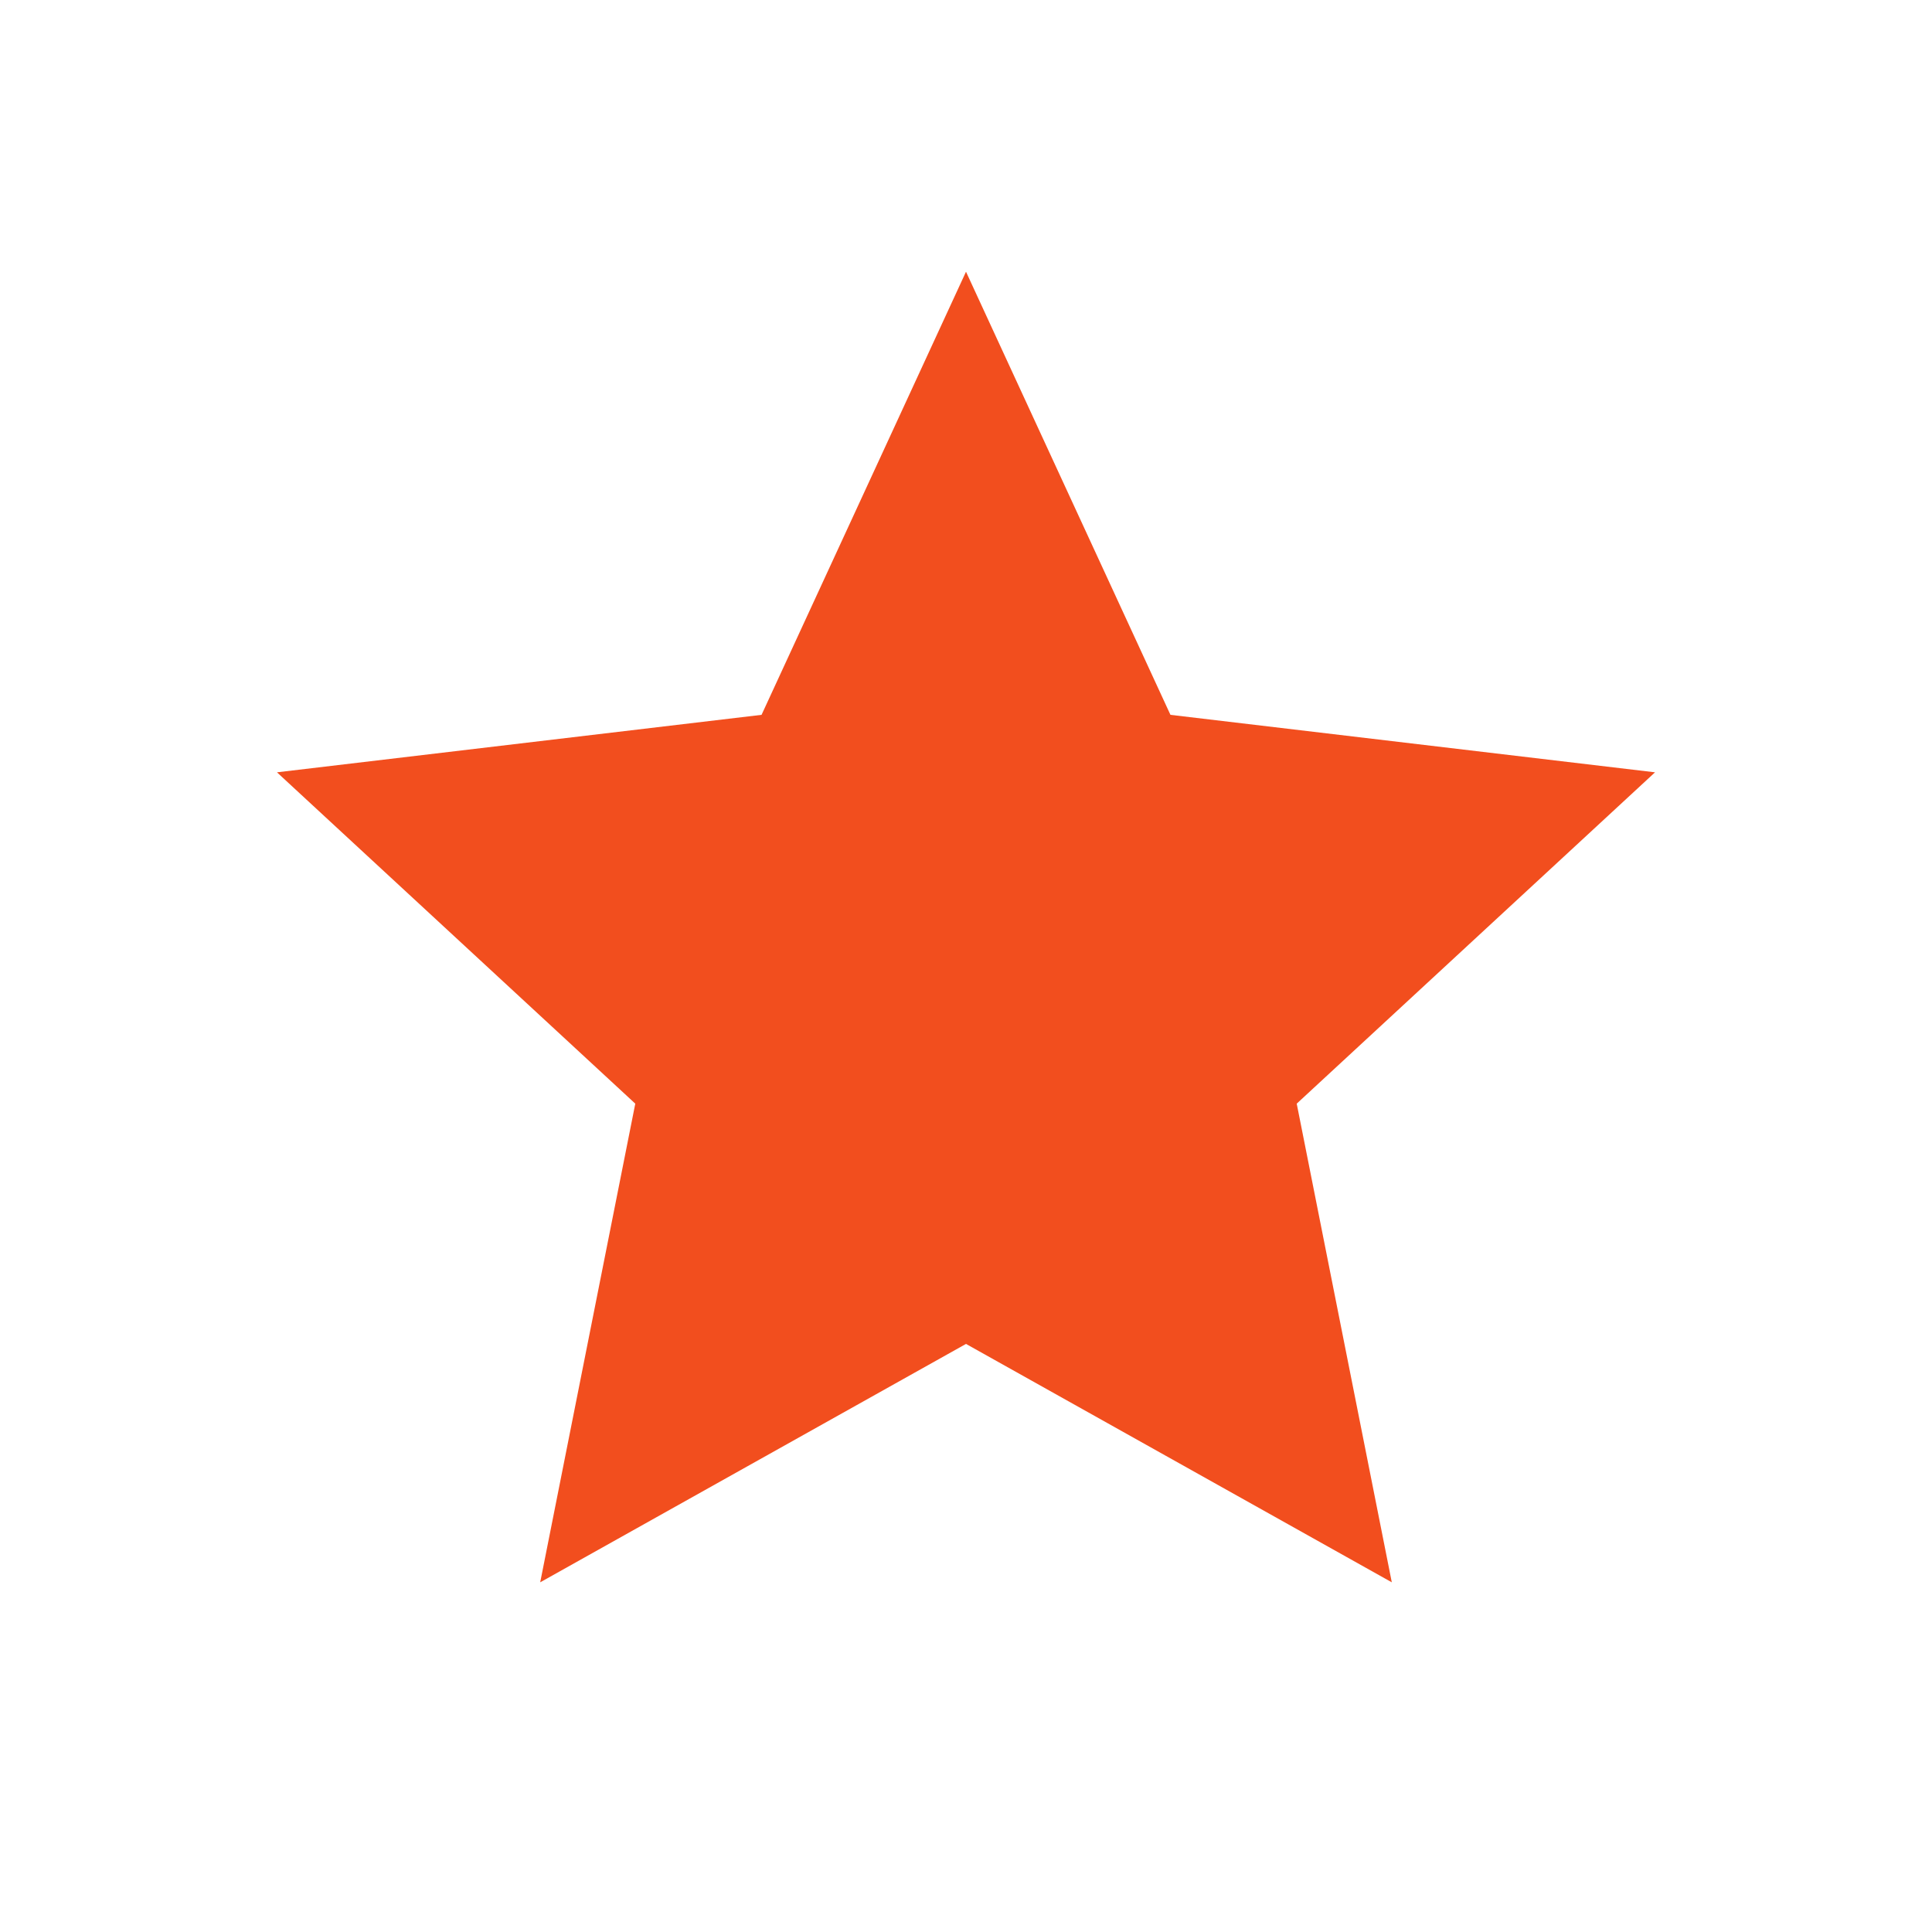 <svg width="28" height="28" viewBox="0 0 28 28" fill="none" xmlns="http://www.w3.org/2000/svg">
<path d="M14 19.477L7.829 22.932L9.207 15.995L4.014 11.193L11.037 10.36L14 3.938L16.963 10.36L23.986 11.193L18.793 15.995L20.171 22.932L14 19.477Z" fill="#f24e1e"></path>
</svg>